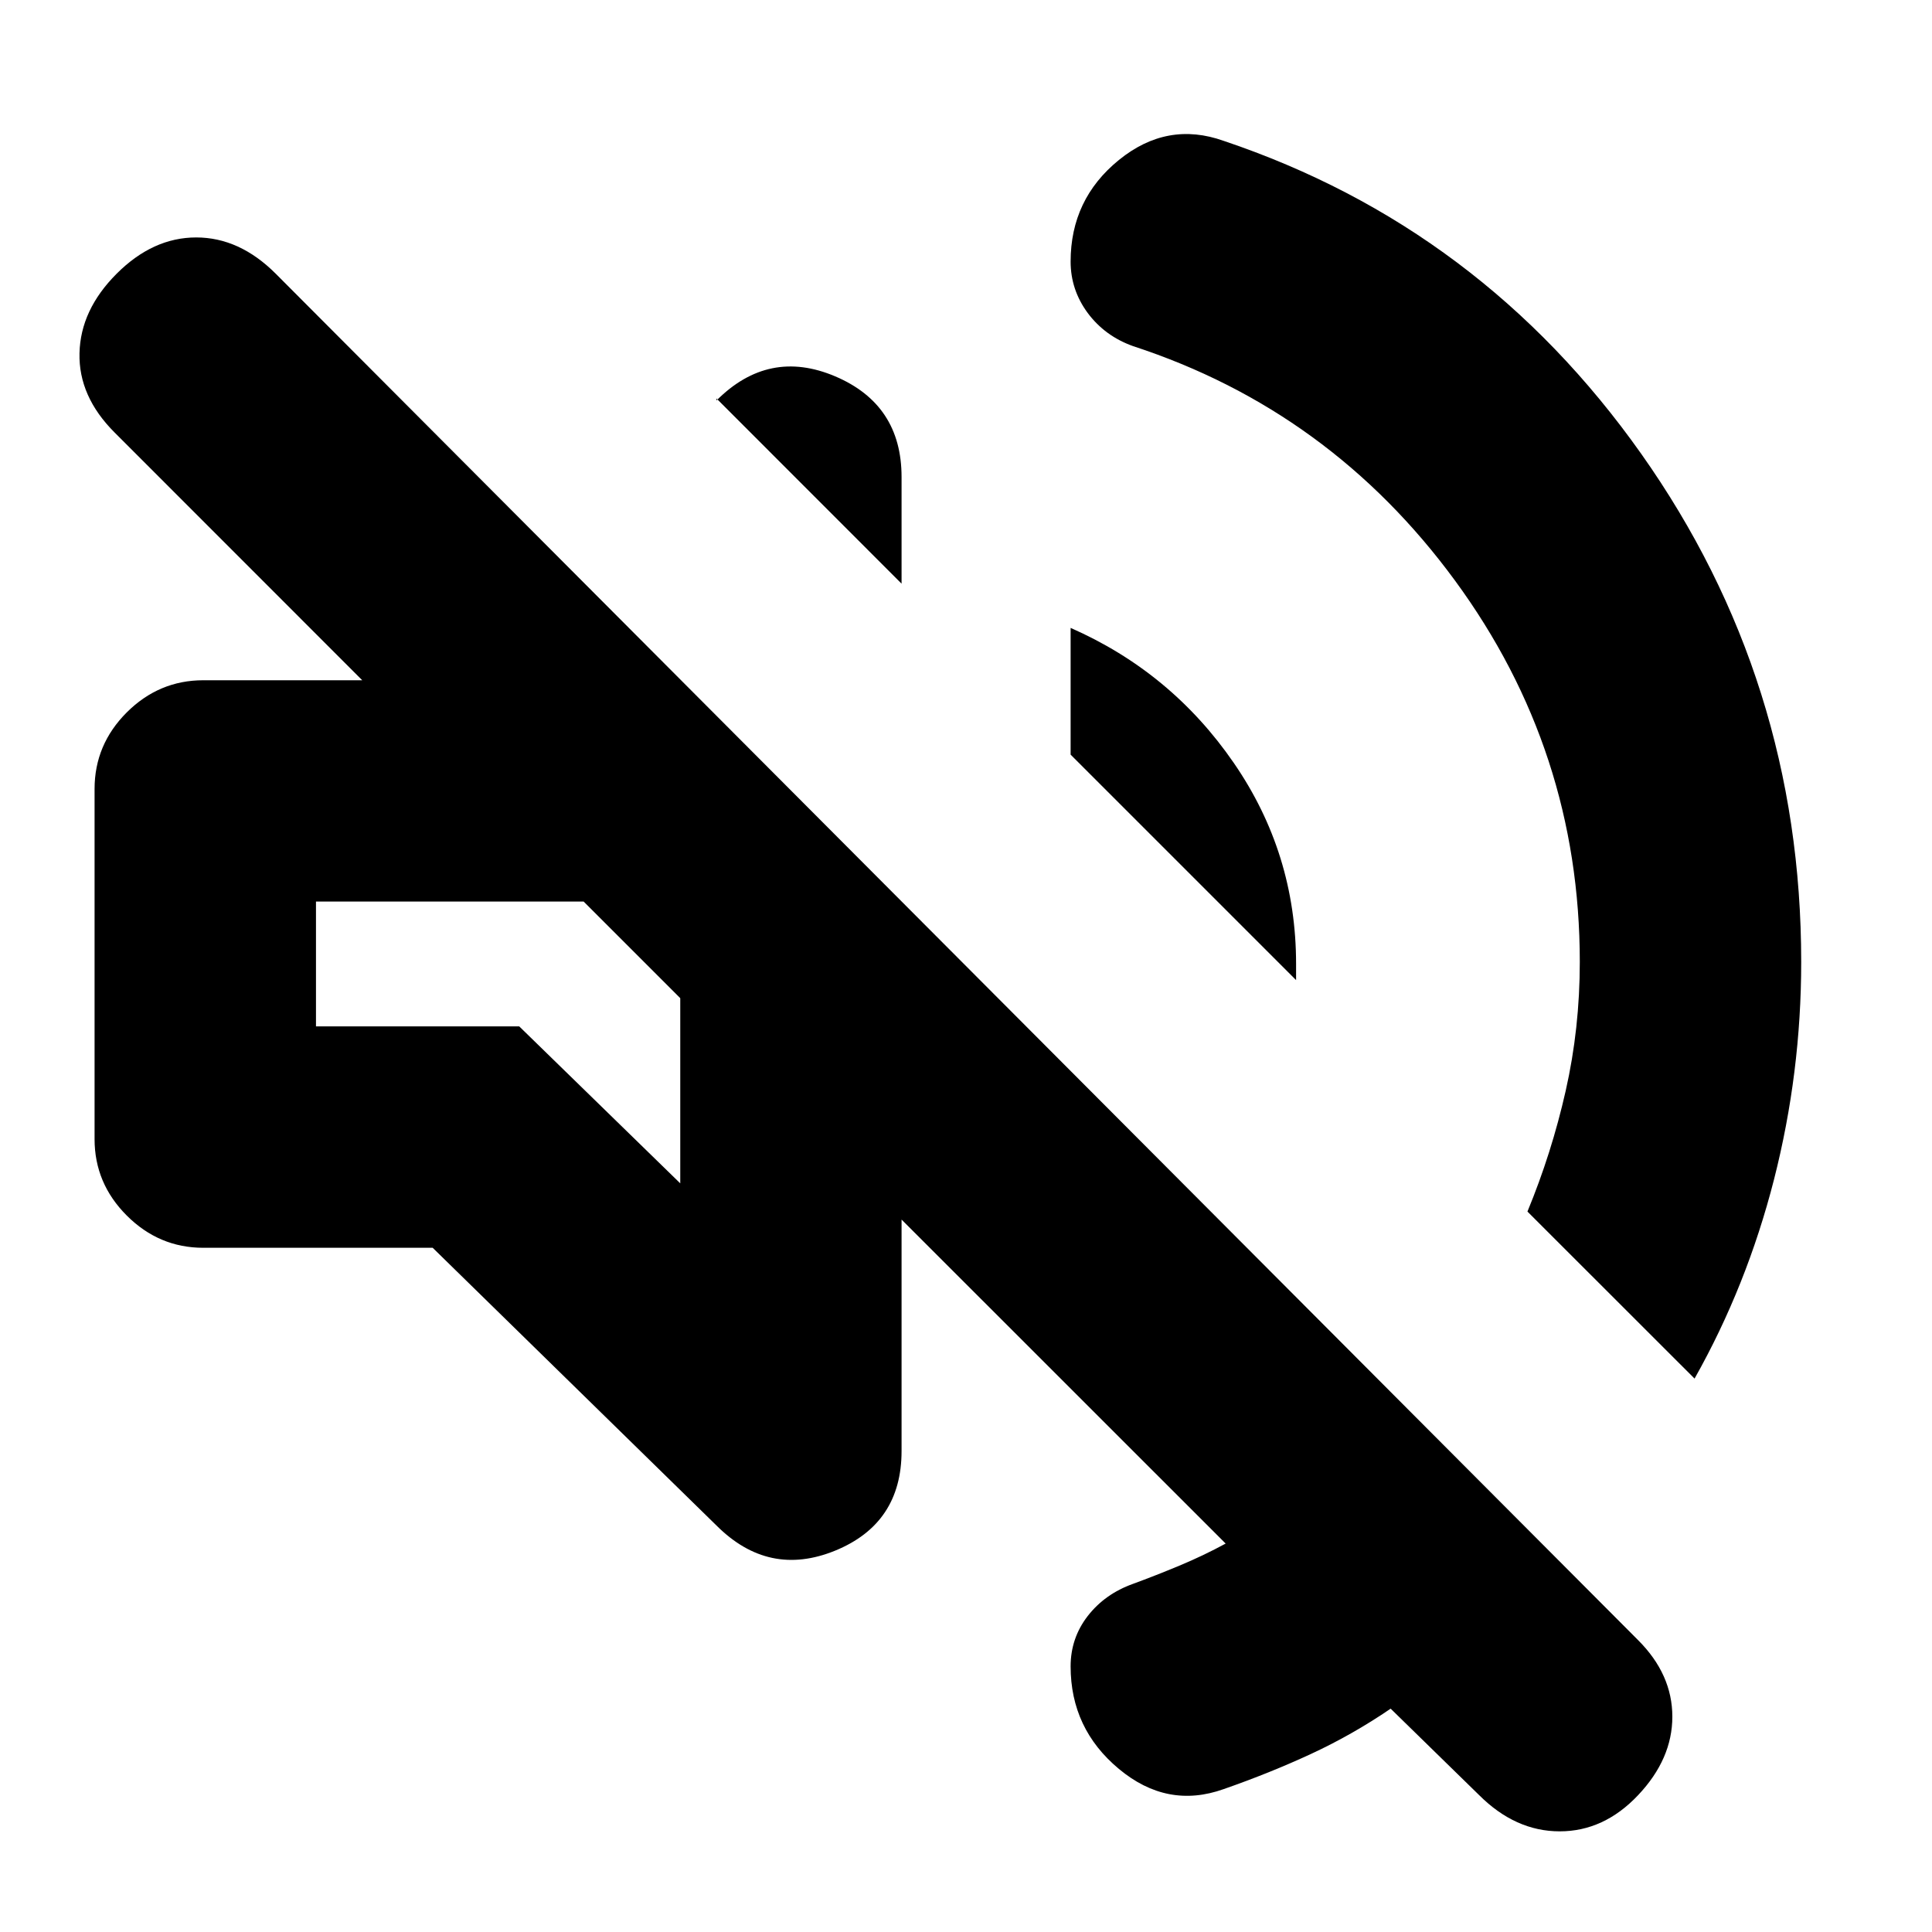 <svg xmlns="http://www.w3.org/2000/svg" height="20" width="20"><path d="M15.312 18.583 14.396 17.688Q14 17.958 13.573 18.156Q13.146 18.354 12.667 18.521Q12.083 18.729 11.583 18.312Q11.083 17.896 11.083 17.25Q11.083 16.958 11.26 16.729Q11.438 16.5 11.729 16.396Q11.958 16.312 12.208 16.208Q12.458 16.104 12.688 15.979L9.333 12.625V15.021Q9.333 15.771 8.646 16.052Q7.958 16.333 7.417 15.792L4.479 12.917H2.104Q1.646 12.917 1.312 12.583Q0.979 12.25 0.979 11.792V8.167Q0.979 7.708 1.312 7.375Q1.646 7.042 2.104 7.042H3.75L1.188 4.479Q0.812 4.104 0.823 3.656Q0.833 3.208 1.208 2.833Q1.583 2.458 2.031 2.458Q2.479 2.458 2.854 2.833L16.958 16.979Q17.312 17.333 17.312 17.771Q17.312 18.208 16.958 18.583Q16.604 18.958 16.146 18.958Q15.688 18.958 15.312 18.583ZM12.667 1.458Q15.333 2.354 16.99 4.698Q18.646 7.042 18.646 9.958Q18.646 11.104 18.365 12.208Q18.083 13.312 17.542 14.271L15.812 12.542Q16.062 11.938 16.208 11.292Q16.354 10.646 16.354 9.958Q16.354 7.771 15.062 6.01Q13.771 4.25 11.729 3.583Q11.438 3.479 11.26 3.24Q11.083 3 11.083 2.708Q11.083 2.062 11.583 1.656Q12.083 1.25 12.667 1.458ZM6.208 9.833ZM13.417 10.146 11.083 7.812V6.5Q12.125 6.958 12.771 7.896Q13.417 8.833 13.417 9.979Q13.417 10.021 13.417 10.062Q13.417 10.104 13.417 10.146ZM9.333 6.042 7.417 4.125V4.146Q7.958 3.604 8.646 3.896Q9.333 4.188 9.333 4.938ZM7.042 12.25V10.333L6.042 9.333H3.271V10.625H5.375Z"/></svg>